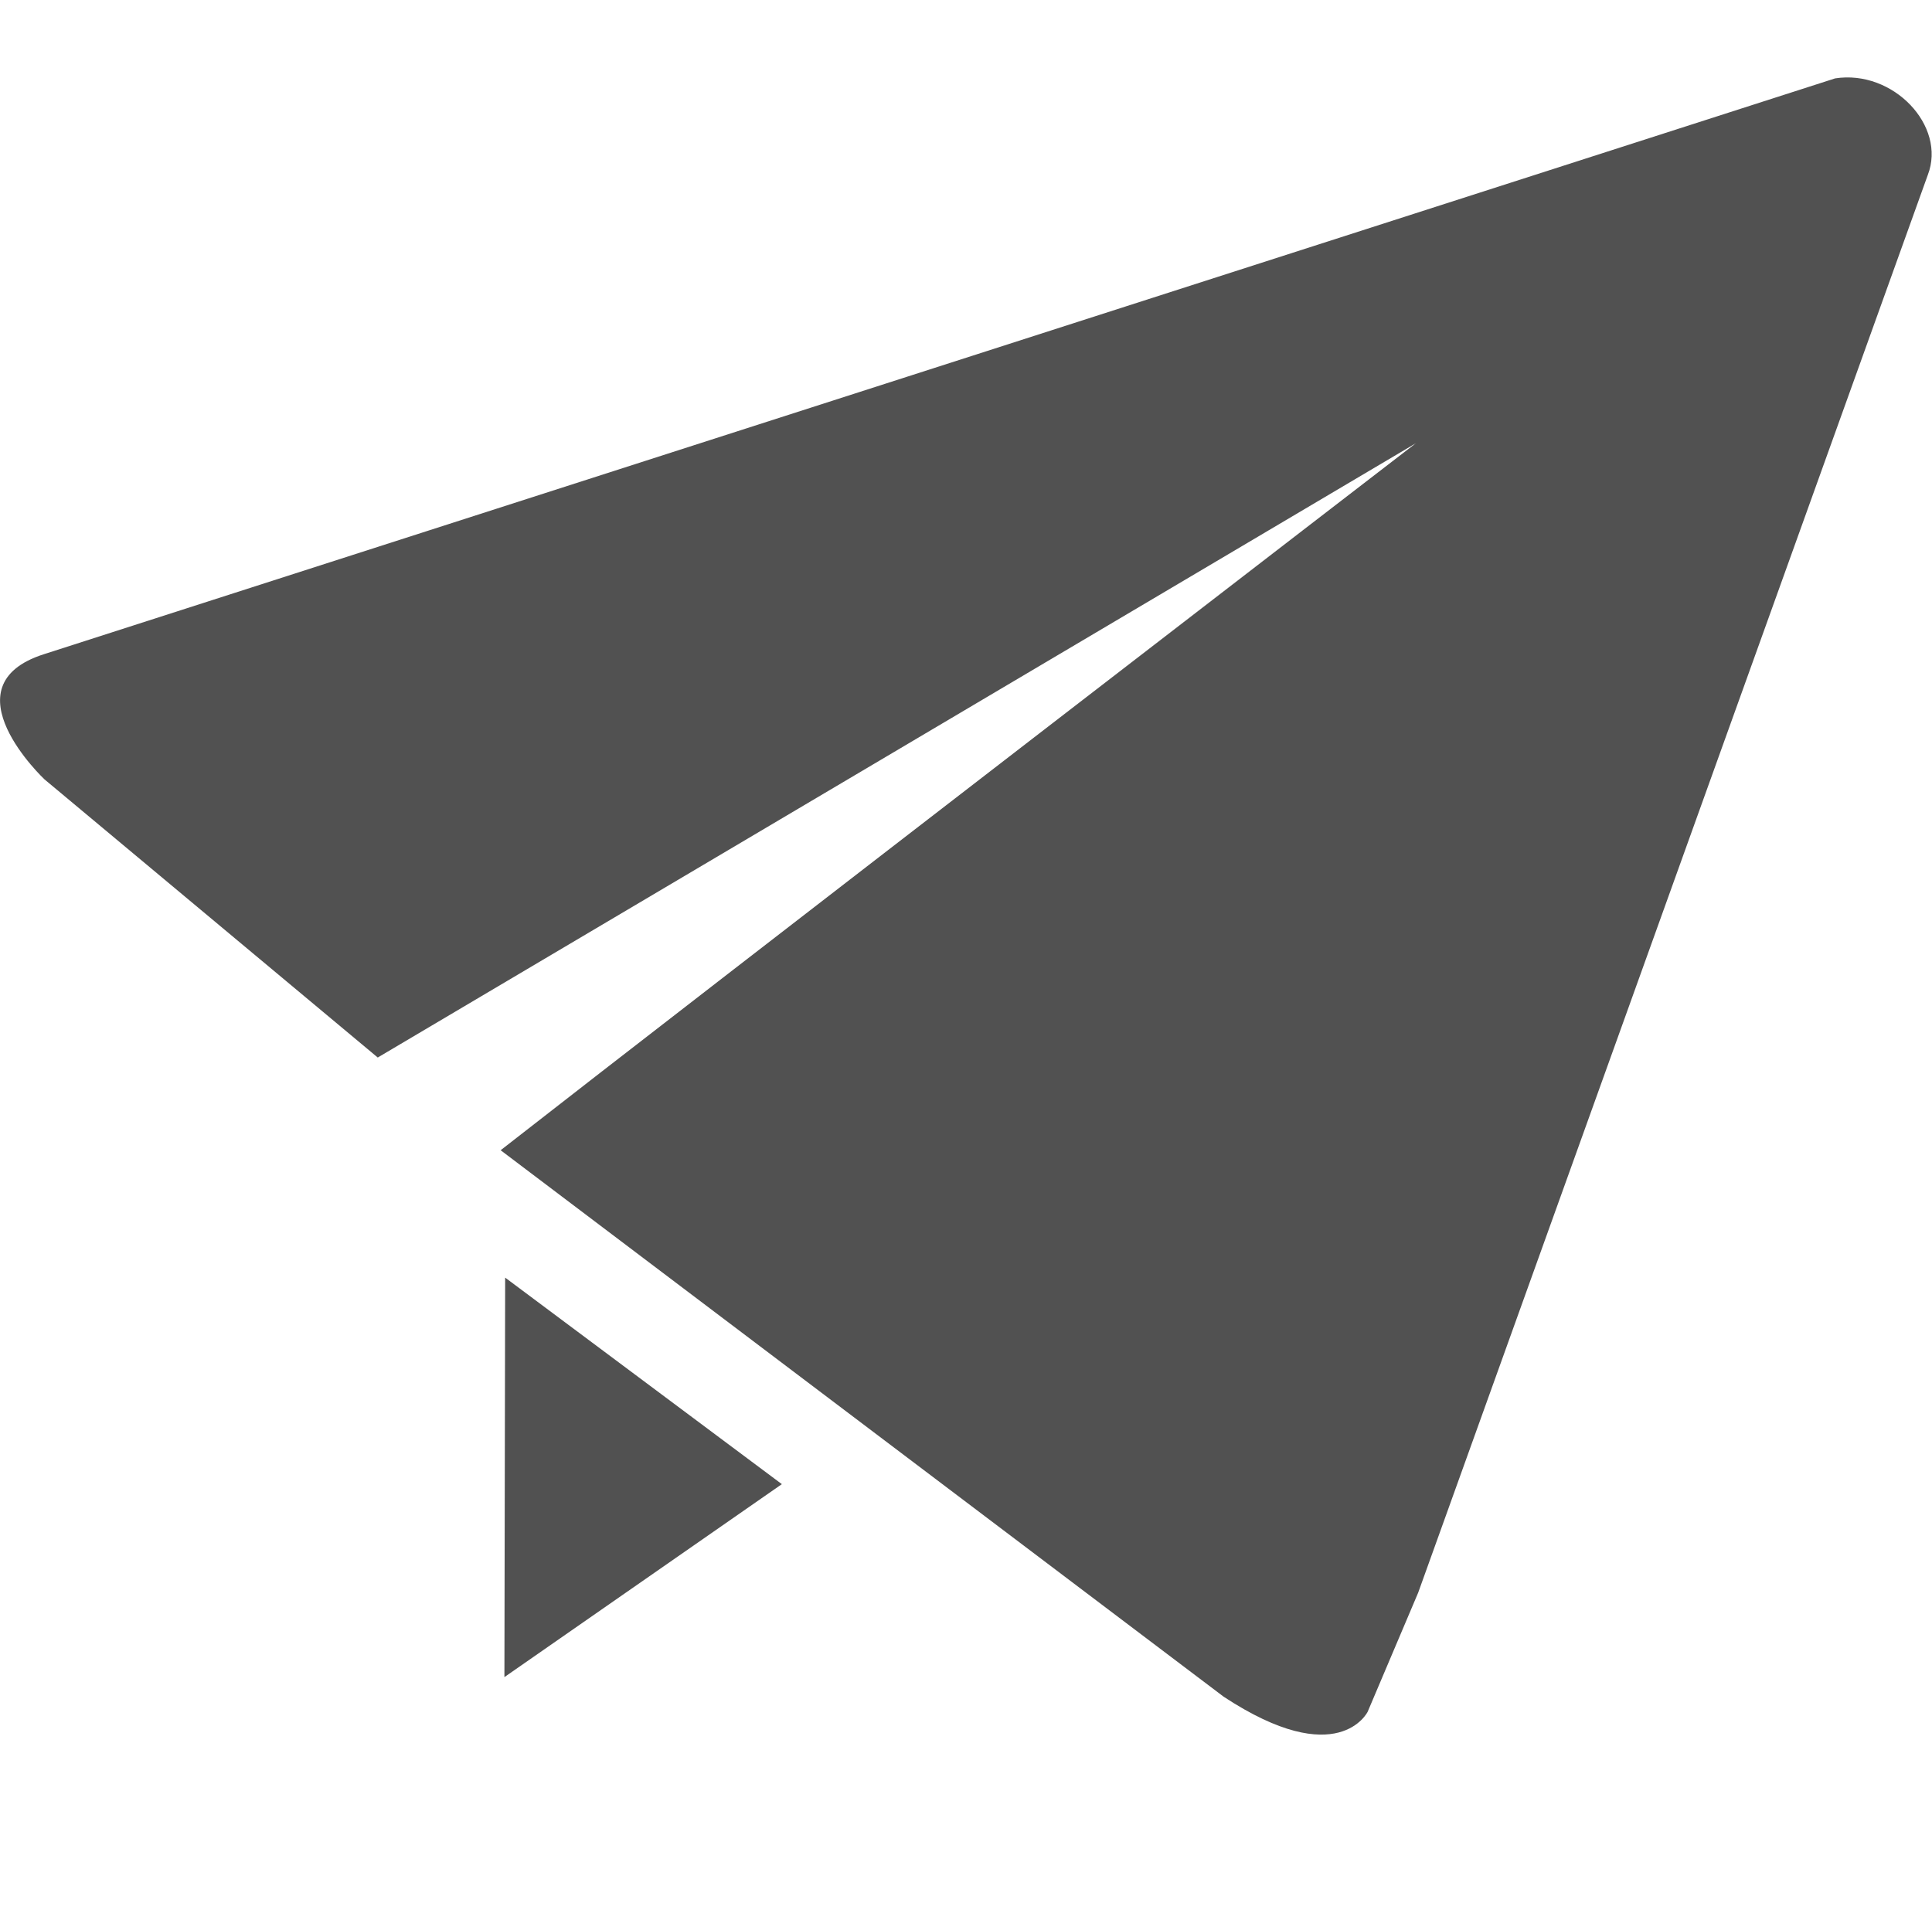 <?xml version="1.0" standalone="no"?><!DOCTYPE svg PUBLIC "-//W3C//DTD SVG 1.1//EN" "http://www.w3.org/Graphics/SVG/1.1/DTD/svg11.dtd"><svg class="icon" width="200px" height="199.80px" viewBox="0 0 1025 1024" version="1.1" xmlns="http://www.w3.org/2000/svg"><path fill="#515151" d="M23.2 347.2c-52.4 16.8 0.4 66.4 0.4 66.4l176.8 147.6 550.8-326c0 0-372 286.4-485.6 375.2l383.6 290c60.8 40 76.4 8 76.4 8l26.8-63.2 270.4-752.4c10-26-18.4-56-49.2-51.2L23.2 347.2 23.2 347.2M414.8 787.6l-146.8-109.6-0.4 212L414.8 787.6 414.8 787.6M414.8 787.6" /></svg>
